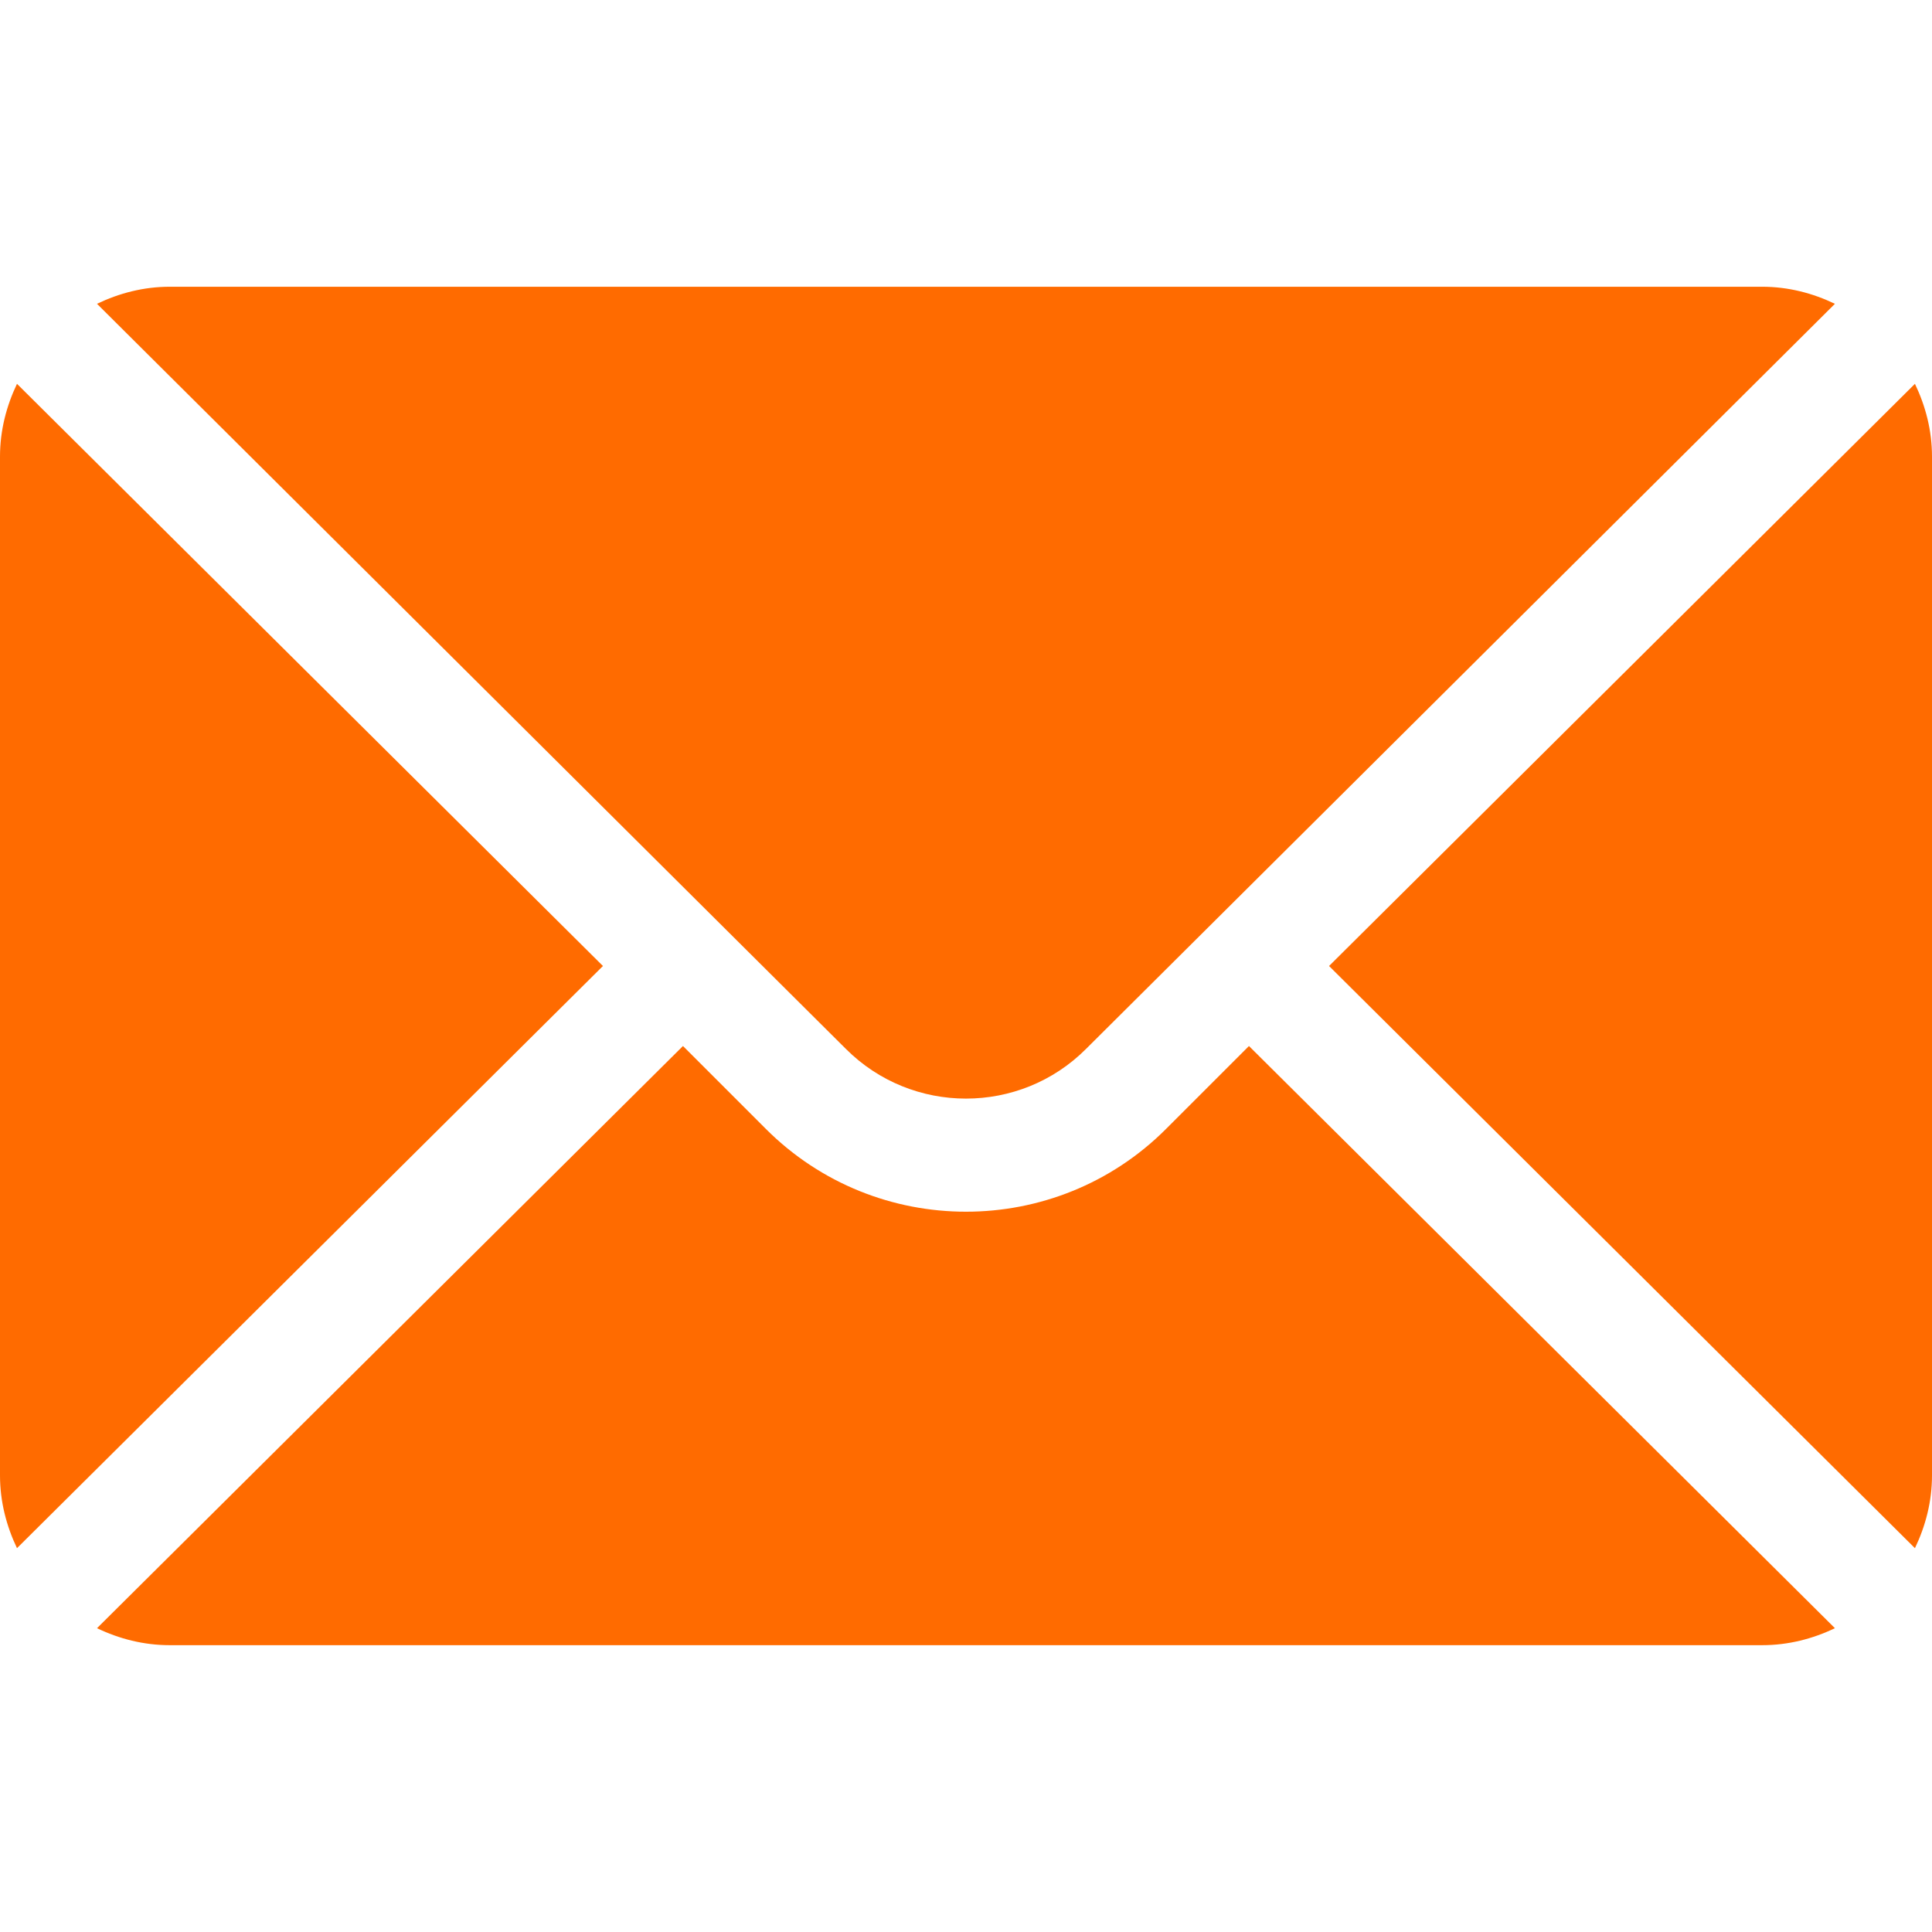 <svg width="24" height="24" viewBox="0 0 24 24" fill="none" xmlns="http://www.w3.org/2000/svg">
<path d="M23.788 4.768L16.51 12L23.788 19.232C23.92 18.957 24 18.653 24 18.328V5.672C24 5.347 23.92 5.043 23.788 4.768Z" fill="#FF6B00"/>
<path d="M21.89 3.562H2.109C1.784 3.562 1.48 3.642 1.205 3.774L10.508 13.03C11.331 13.853 12.669 13.853 13.491 13.03L22.794 3.774C22.519 3.642 22.215 3.562 21.89 3.562Z" fill="#FF6B00"/>
<path d="M0.211 4.768C0.08 5.043 0 5.347 0 5.672V18.328C0 18.653 0.08 18.957 0.211 19.232L7.49 12L0.211 4.768Z" fill="#FF6B00"/>
<path d="M15.515 12.994L14.485 14.024C13.115 15.395 10.885 15.395 9.514 14.024L8.484 12.994L1.205 20.226C1.48 20.358 1.784 20.437 2.109 20.437H21.89C22.215 20.437 22.519 20.358 22.794 20.226L15.515 12.994Z" fill="#FF6B00"/>
</svg>
